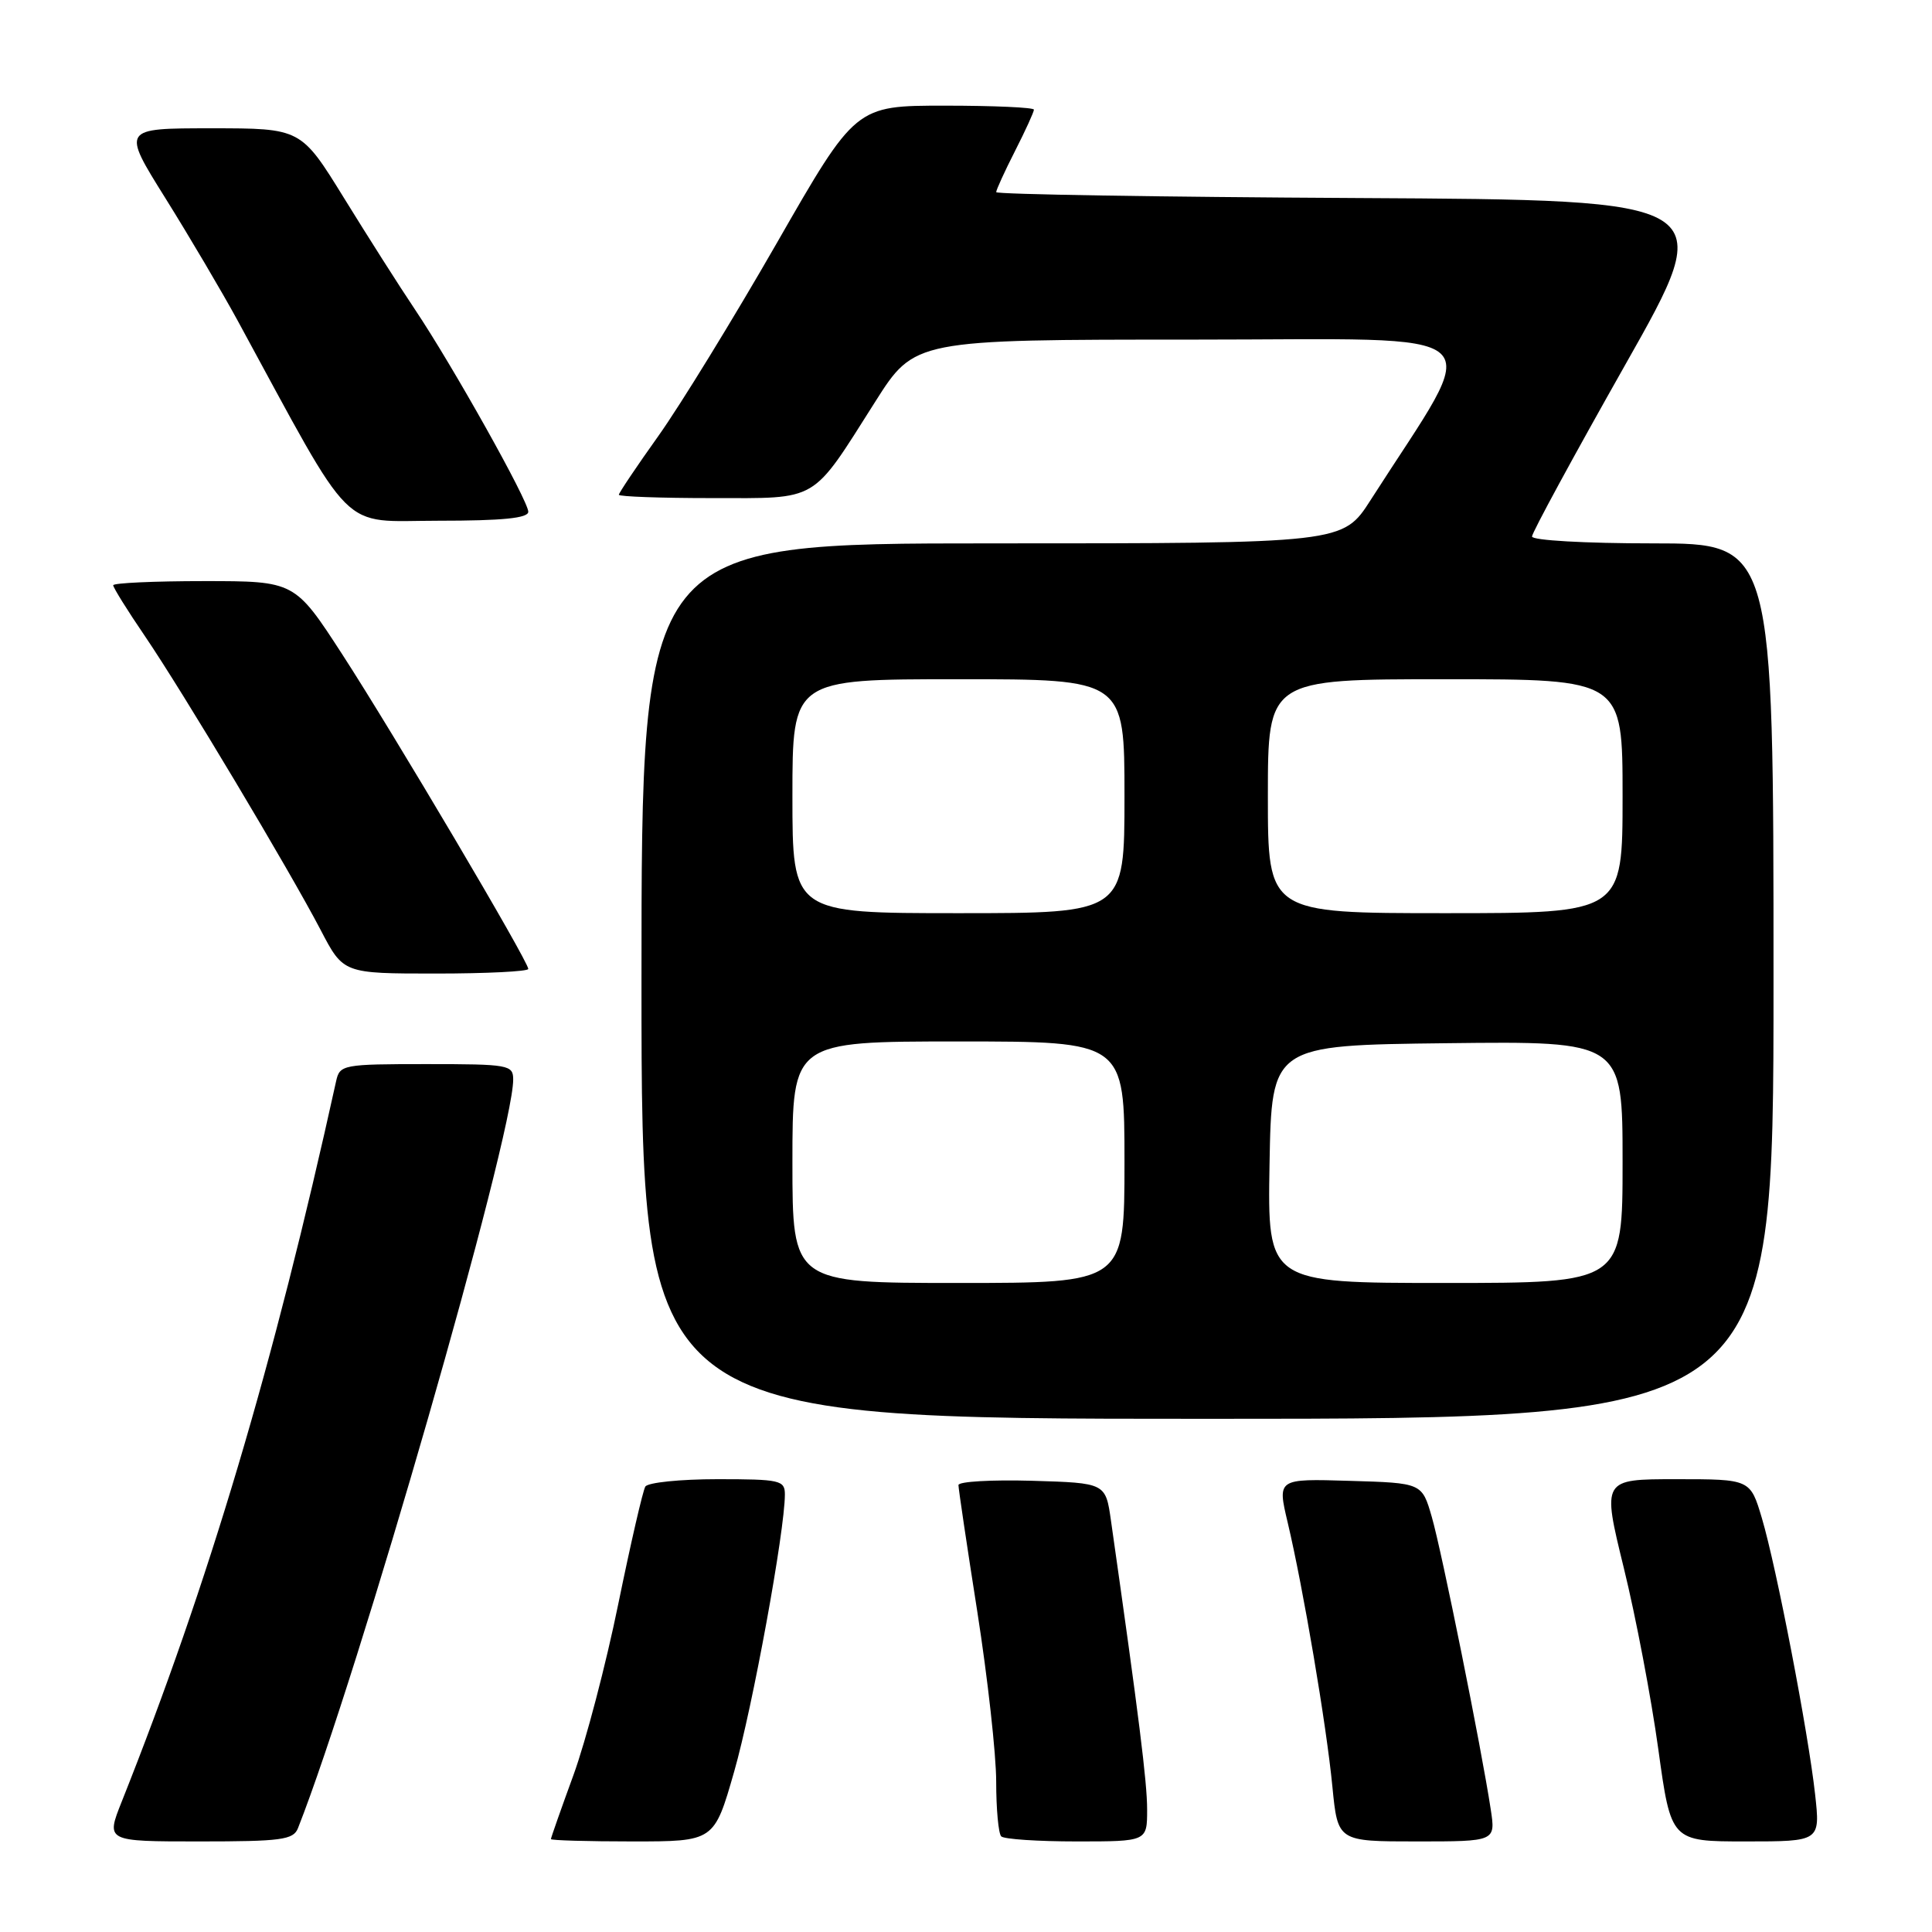 <?xml version="1.0" encoding="UTF-8" standalone="no"?>
<!DOCTYPE svg PUBLIC "-//W3C//DTD SVG 1.1//EN" "http://www.w3.org/Graphics/SVG/1.1/DTD/svg11.dtd" >
<svg xmlns="http://www.w3.org/2000/svg" xmlns:xlink="http://www.w3.org/1999/xlink" version="1.1" viewBox="0 0 256 256">
 <g >
 <path fill="currentColor"
d=" M 39.48 242.25 C 47.42 222.13 68.00 150.56 68.00 143.05 C 68.00 141.10 67.43 141.00 56.52 141.00 C 45.43 141.00 45.02 141.08 44.54 143.25 C 36.24 180.93 27.65 209.79 16.12 238.75 C 14.03 244.00 14.03 244.00 26.41 244.00 C 37.27 244.00 38.87 243.79 39.48 242.25 Z  M 97.28 234.75 C 99.71 226.29 104.00 202.85 104.00 198.02 C 104.00 196.14 103.36 196.00 95.06 196.00 C 90.14 196.00 85.84 196.44 85.51 196.98 C 85.18 197.52 83.57 204.51 81.93 212.51 C 80.30 220.51 77.62 230.73 75.98 235.22 C 74.34 239.71 73.00 243.52 73.00 243.69 C 73.00 243.86 77.87 244.00 83.81 244.00 C 94.63 244.00 94.63 244.00 97.28 234.75 Z  M 152.00 239.77 C 152.00 236.15 150.92 227.51 147.21 201.50 C 146.50 196.50 146.50 196.50 136.75 196.21 C 131.39 196.06 127.00 196.31 127.00 196.78 C 127.00 197.25 128.12 204.80 129.50 213.57 C 130.87 222.33 132.00 232.46 132.00 236.08 C 132.00 239.70 132.30 242.97 132.67 243.33 C 133.03 243.70 137.53 244.00 142.67 244.00 C 152.00 244.00 152.00 244.00 152.00 239.77 Z  M 197.53 239.75 C 196.32 231.75 191.03 205.50 189.72 201.00 C 188.42 196.50 188.42 196.50 178.83 196.22 C 169.25 195.93 169.25 195.93 170.62 201.72 C 172.68 210.41 175.76 228.56 176.55 236.75 C 177.26 244.00 177.26 244.00 187.72 244.00 C 198.18 244.00 198.18 244.00 197.53 239.75 Z  M 240.51 237.75 C 239.60 229.52 235.40 207.71 233.46 201.17 C 231.92 196.00 231.92 196.00 222.10 196.00 C 212.28 196.00 212.28 196.00 215.16 207.75 C 216.75 214.21 218.80 225.01 219.73 231.75 C 221.42 244.00 221.42 244.00 231.31 244.00 C 241.20 244.00 241.20 244.00 240.51 237.75 Z  M 235.00 130.00 C 235.00 72.00 235.00 72.00 219.00 72.00 C 210.00 72.00 203.00 71.60 203.00 71.09 C 203.00 70.58 208.56 60.35 215.35 48.34 C 227.71 26.50 227.71 26.50 179.85 26.24 C 153.53 26.10 132.00 25.75 132.00 25.46 C 132.00 25.17 133.12 22.71 134.50 20.00 C 135.88 17.29 137.00 14.83 137.00 14.53 C 137.00 14.24 131.68 14.00 125.19 14.00 C 113.37 14.00 113.37 14.00 102.94 32.19 C 97.20 42.19 90.14 53.69 87.25 57.75 C 84.36 61.80 82.00 65.32 82.00 65.56 C 82.00 65.80 87.55 66.00 94.33 66.00 C 108.64 66.00 107.41 66.72 115.96 53.25 C 121.19 45.00 121.19 45.00 158.10 45.00 C 199.10 45.00 196.64 42.78 181.62 66.25 C 177.94 72.00 177.94 72.00 131.47 72.00 C 85.00 72.00 85.00 72.00 85.00 130.00 C 85.00 188.00 85.00 188.00 160.00 188.00 C 235.00 188.00 235.00 188.00 235.00 130.00 Z  M 70.00 128.39 C 70.00 127.37 52.15 97.19 45.38 86.75 C 39.06 77.00 39.06 77.00 27.03 77.00 C 20.41 77.00 15.00 77.25 15.00 77.55 C 15.00 77.86 16.89 80.90 19.21 84.30 C 24.29 91.78 38.34 115.28 42.50 123.25 C 45.50 129.00 45.50 129.00 57.75 129.00 C 64.49 129.00 70.00 128.72 70.00 128.39 Z  M 70.00 67.81 C 70.00 66.35 59.98 48.46 54.98 41.00 C 52.95 37.98 48.73 31.34 45.59 26.25 C 39.88 17.00 39.88 17.00 28.00 17.00 C 16.13 17.00 16.13 17.00 21.91 26.25 C 25.09 31.34 29.40 38.65 31.50 42.50 C 47.22 71.39 44.83 69.00 58.06 69.00 C 66.60 69.00 70.00 68.66 70.00 67.81 Z  M 105.00 154.00 C 105.00 138.00 105.00 138.00 127.00 138.00 C 149.00 138.00 149.00 138.00 149.00 154.00 C 149.00 170.00 149.00 170.00 127.00 170.00 C 105.00 170.00 105.00 170.00 105.00 154.00 Z  M 168.22 154.25 C 168.50 138.50 168.50 138.50 191.75 138.23 C 215.00 137.96 215.00 137.96 215.00 153.98 C 215.00 170.00 215.00 170.00 191.47 170.00 C 167.95 170.00 167.95 170.00 168.22 154.25 Z  M 105.00 105.50 C 105.00 90.00 105.00 90.00 127.00 90.00 C 149.00 90.00 149.00 90.00 149.00 105.50 C 149.00 121.00 149.00 121.00 127.00 121.00 C 105.00 121.00 105.00 121.00 105.00 105.50 Z  M 168.00 105.50 C 168.00 90.00 168.00 90.00 191.50 90.00 C 215.00 90.00 215.00 90.00 215.00 105.50 C 215.00 121.00 215.00 121.00 191.50 121.00 C 168.00 121.00 168.00 121.00 168.00 105.50 Z "/>
</g>
</svg>